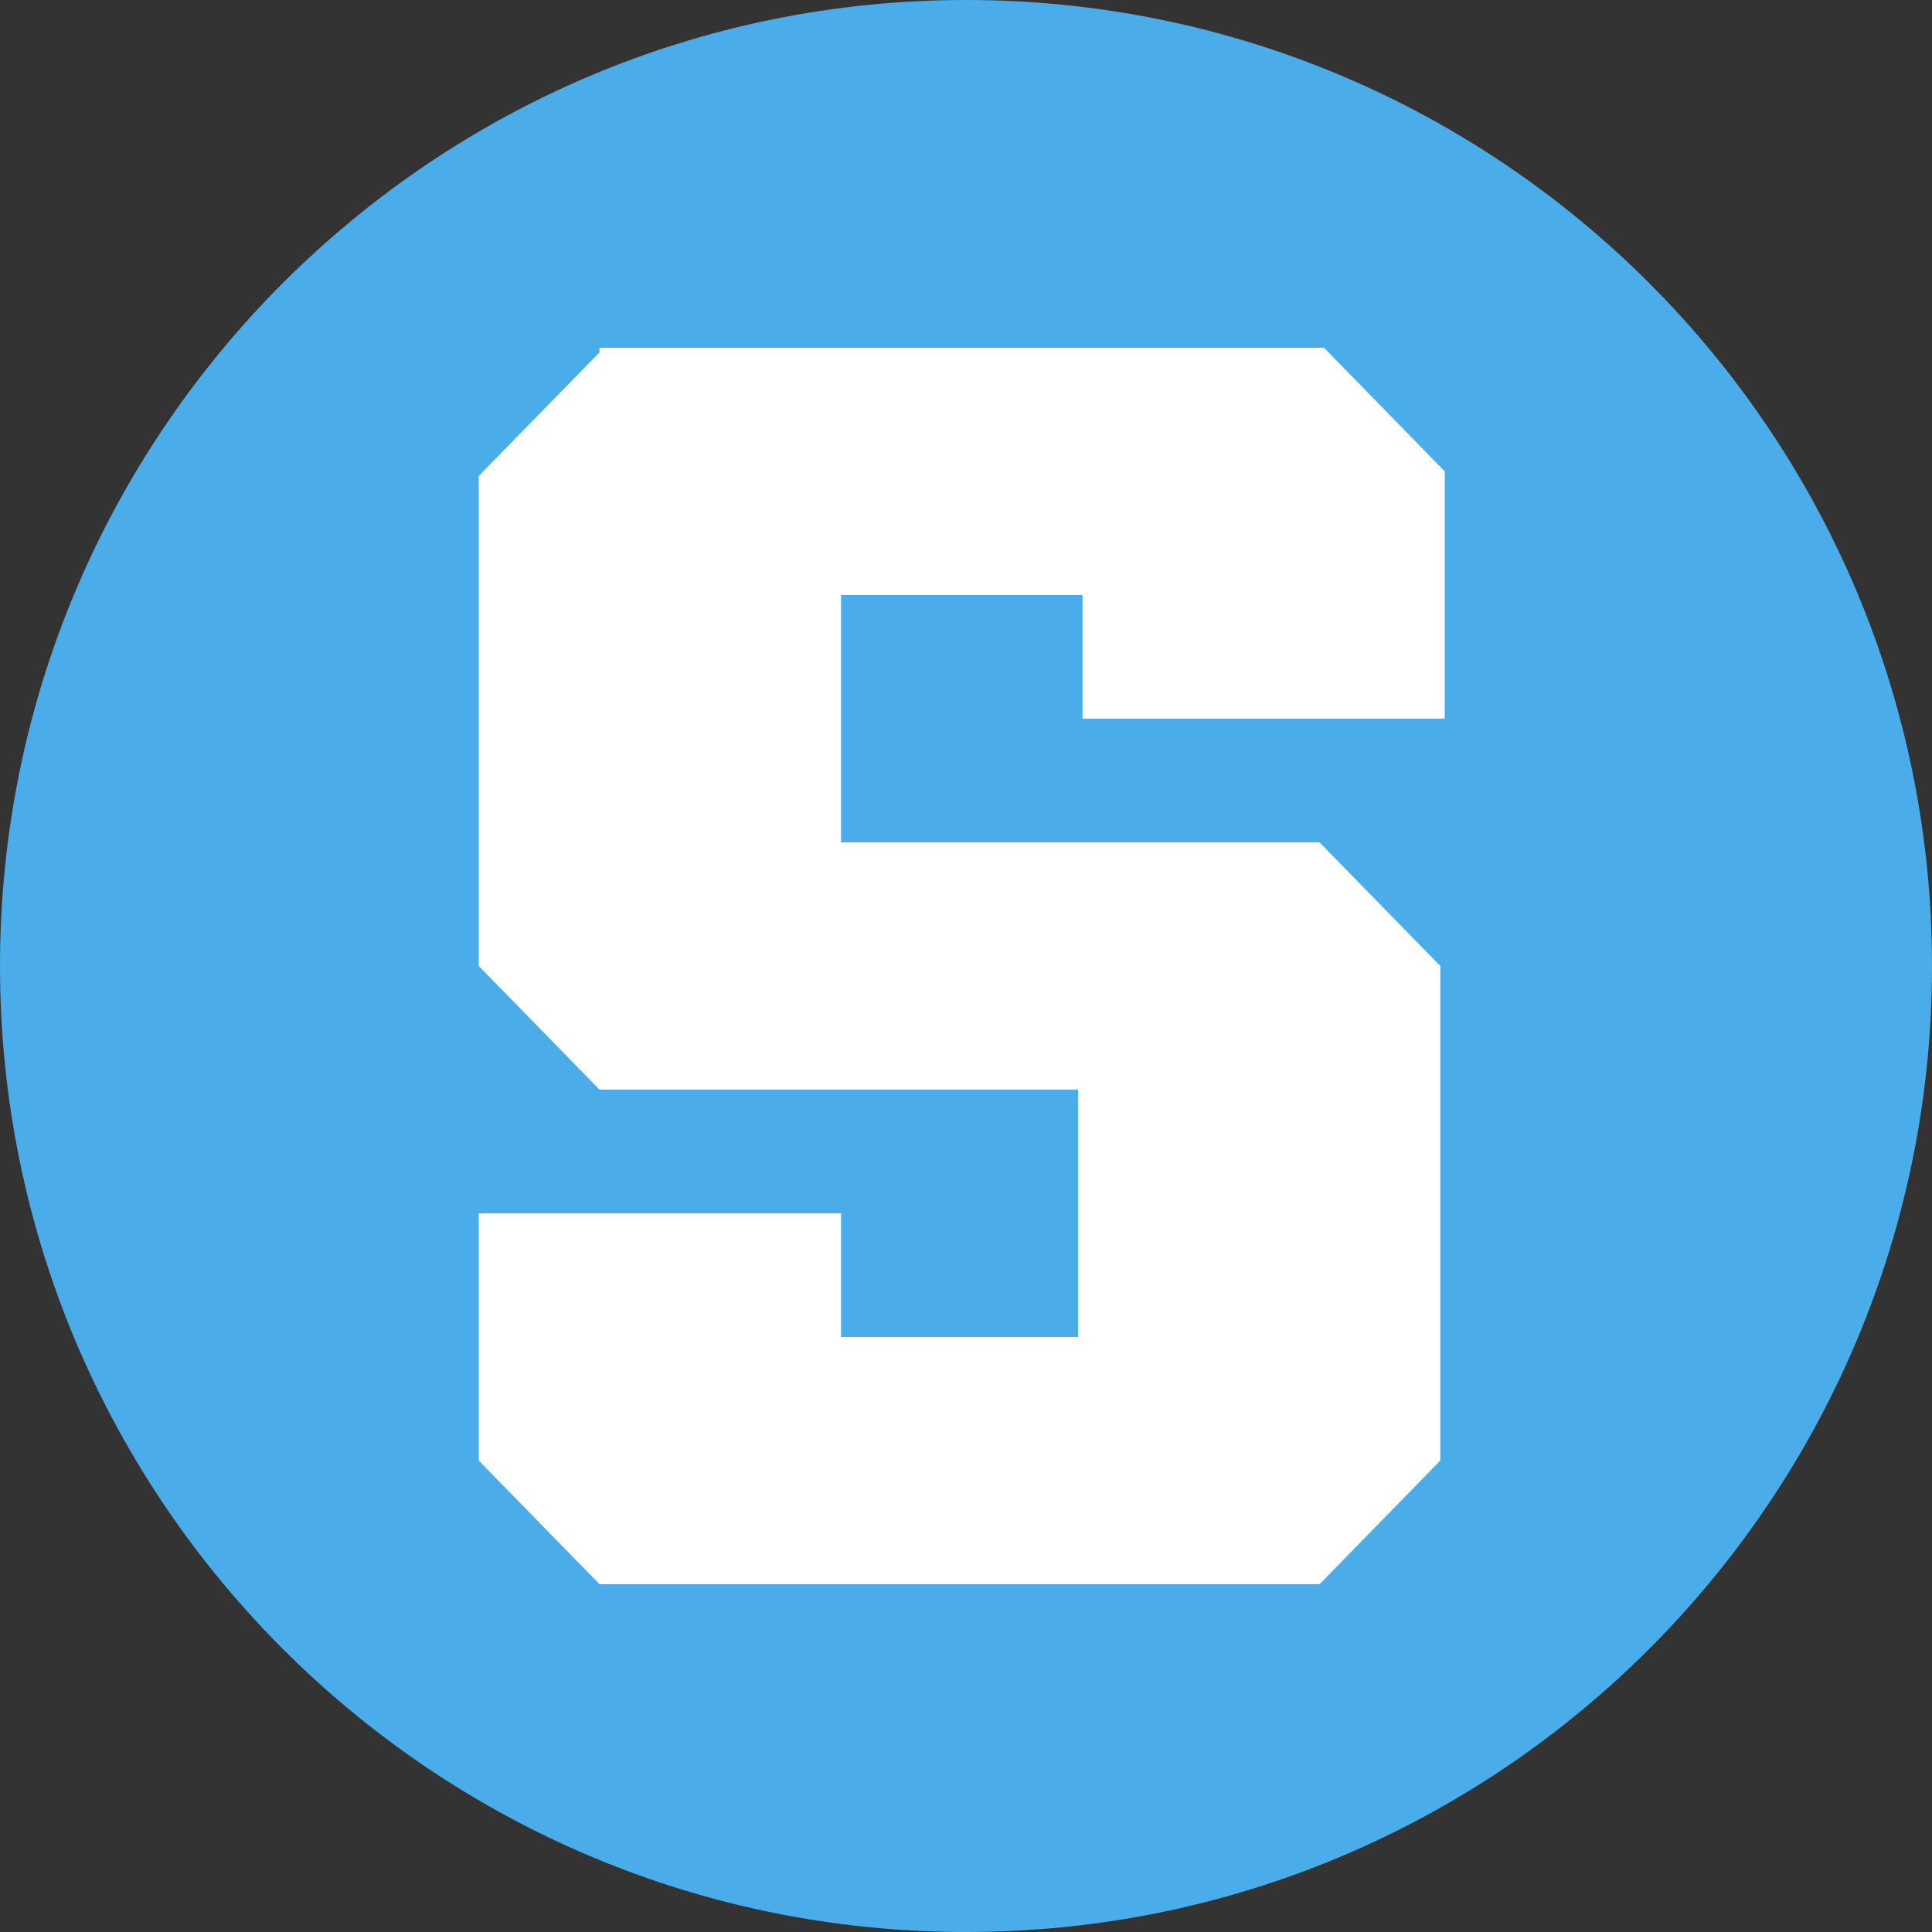 <svg width="128" height="128" viewBox="0 0 128 128" fill="none" xmlns="http://www.w3.org/2000/svg">
  <rect x="0" y="0" width="128" height="128" fill="#333333" stroke="none"/>
  <path d="M64 128C99.346 128 128 99.346 128 64C128 28.654 99.346 0 64 0C28.654 0 0 28.654 0 64C0 99.346 28.654 128 64 128Z"
        fill="#4AACE9" />
  <path d="M39.72 23.343L31.72 31.535V64L39.72 72.192H71.423V88.576H55.72V80.384H31.72V96.768L39.72 104.96H87.423L95.423 96.768V64L87.423 55.808H55.72V39.424H71.72V47.616H95.72V31.232L87.72 23.04H39.72V23.343Z"
        fill="white" />
</svg>
